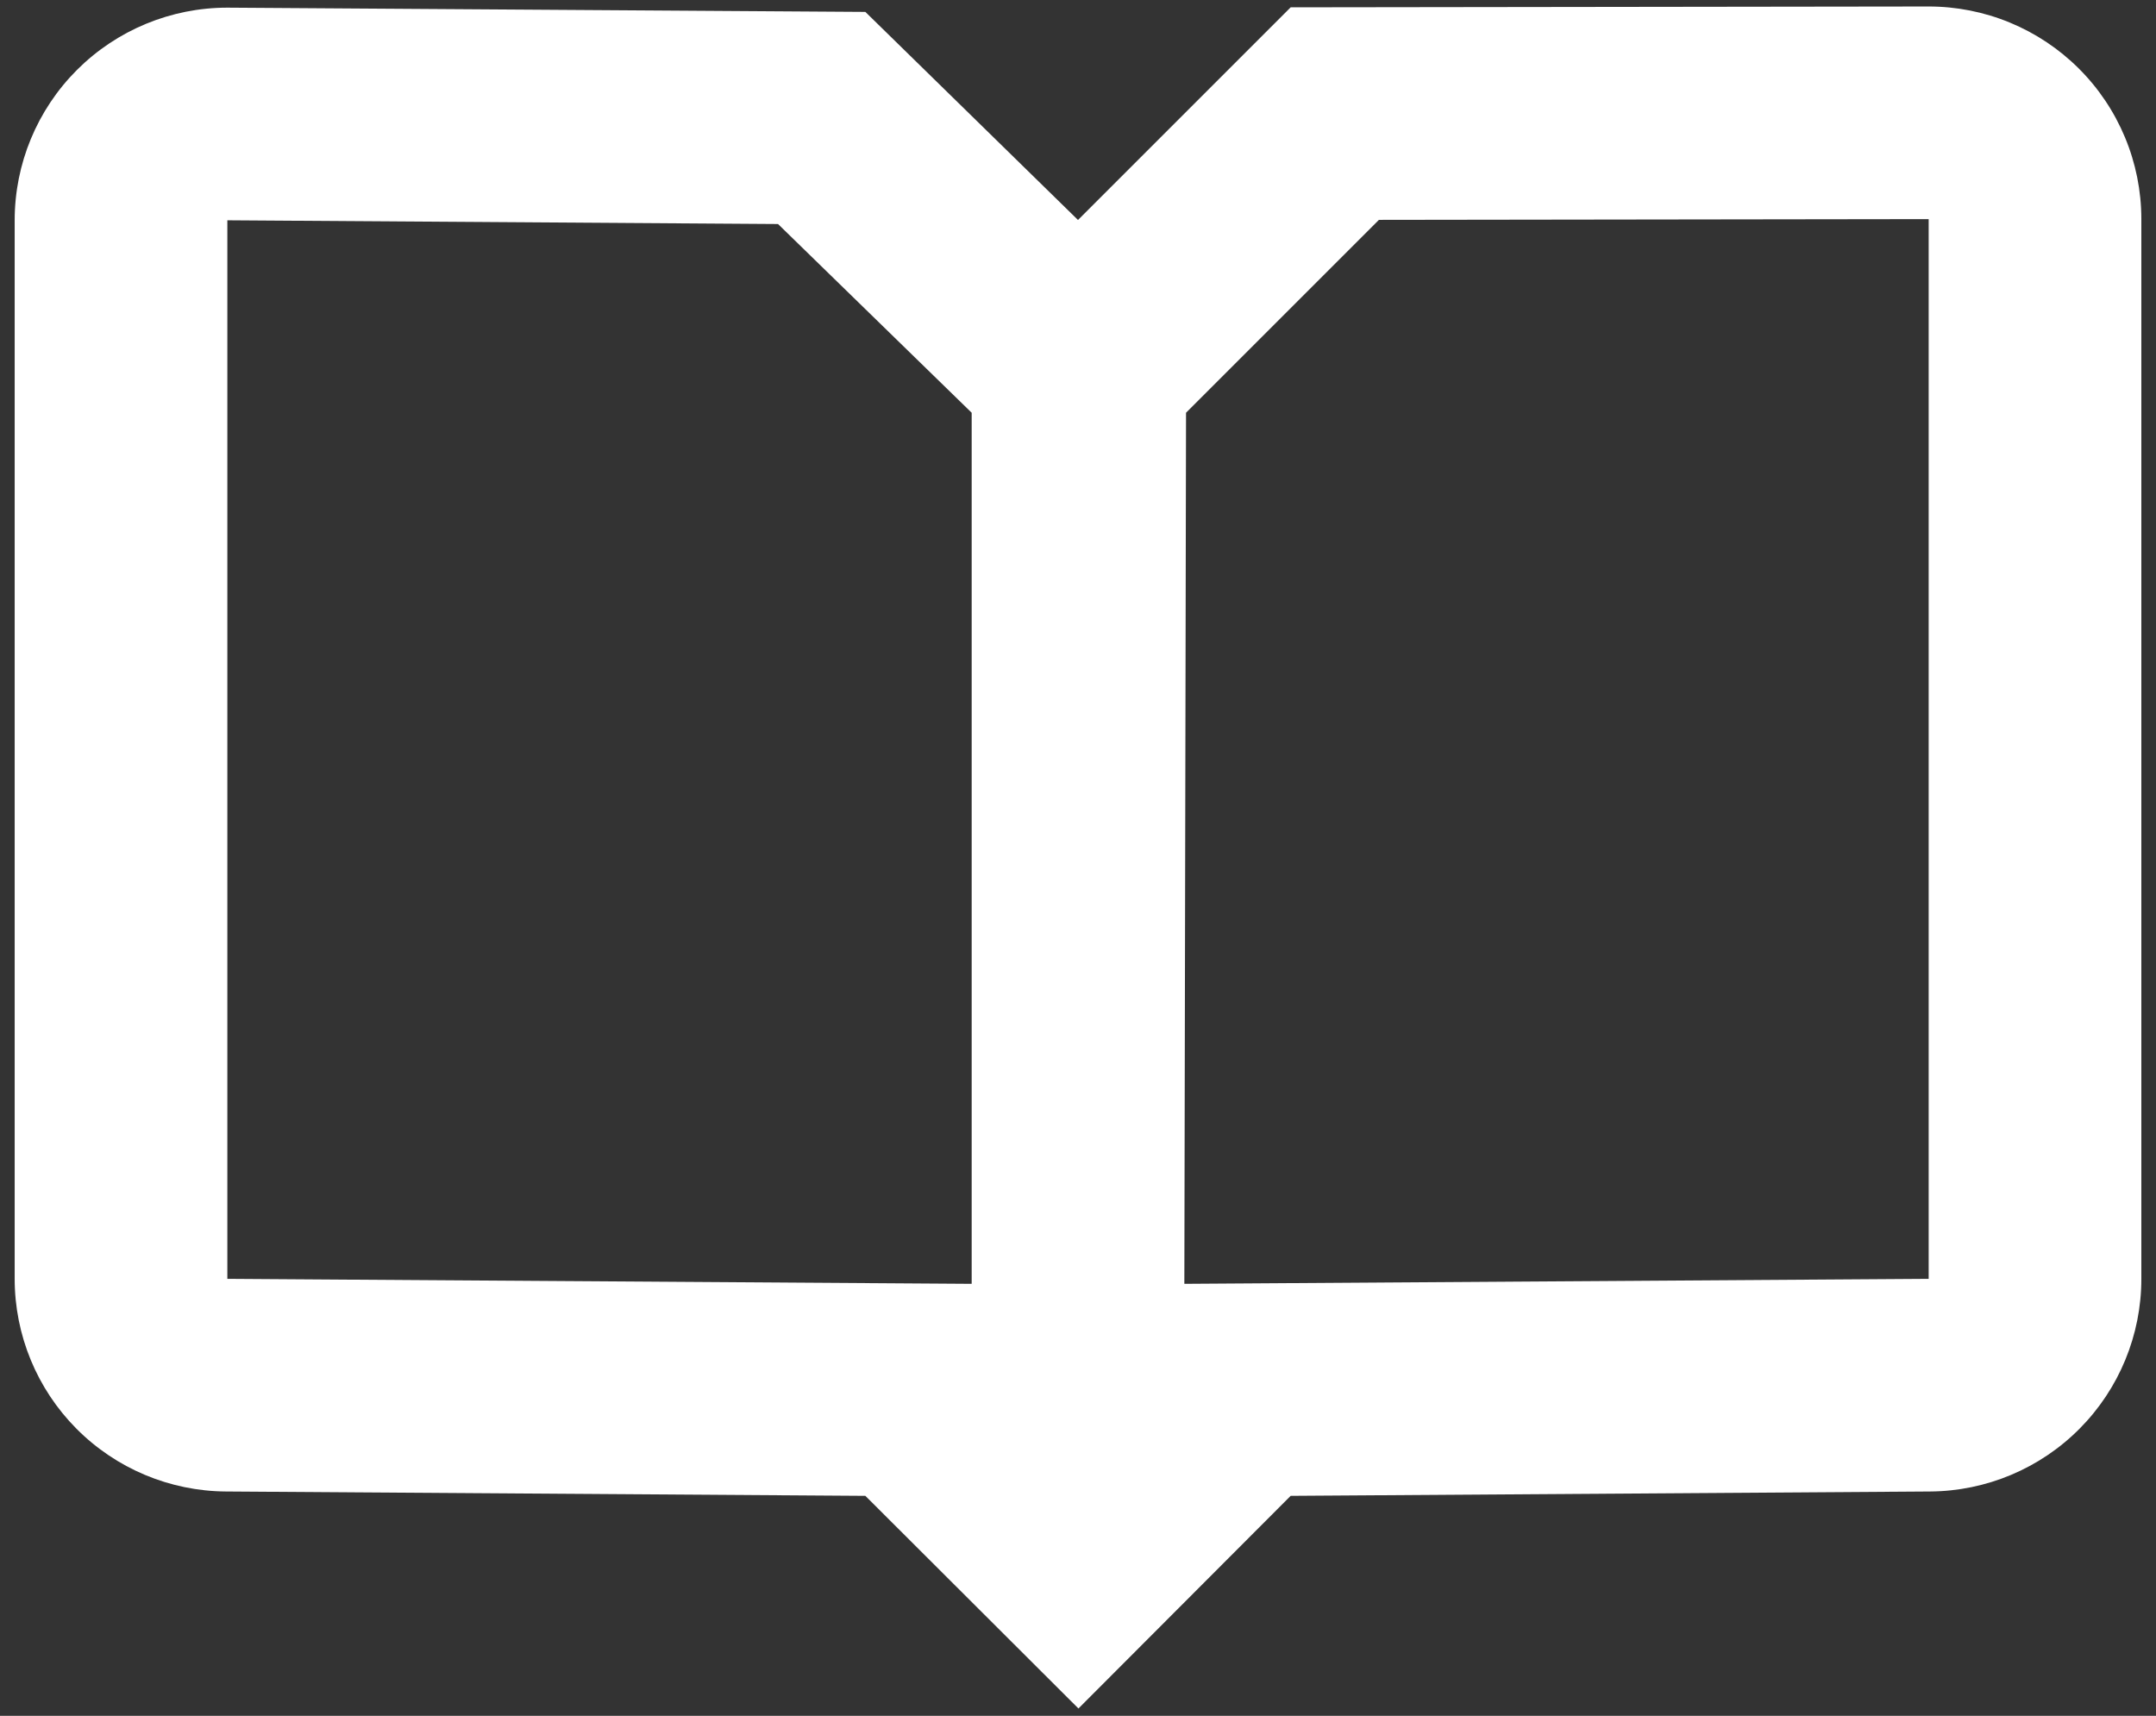<svg width="98" height="78" viewBox="0 0 98 78" fill="none" xmlns="http://www.w3.org/2000/svg">
<rect x="0" y="0" width="98" height="78" fill="#333333" stroke="none"/>
<path d="M53.834 58.362L87.667 58.135V9.961L62.679 9.995L53.911 18.763L53.834 58.362ZM44.167 18.763L35.365 10.184L10.334 10.014V58.135L44.167 58.362V18.763ZM39.334 0.541L49 10L58.667 0.333L87.653 0.295C88.922 0.293 90.179 0.541 91.353 1.025C92.526 1.509 93.593 2.219 94.492 3.116C95.391 4.012 96.105 5.077 96.592 6.249C97.08 7.421 97.332 8.677 97.334 9.947V58.135C97.334 60.687 96.325 63.136 94.526 64.947C92.728 66.758 90.287 67.784 87.735 67.802L58.667 68L49.02 77.667L39.334 68L10.266 67.802C7.714 67.784 5.273 66.758 3.474 64.947C1.676 63.136 0.667 60.687 0.667 58.135V10.014C0.667 7.451 1.685 4.992 3.498 3.179C5.311 1.366 7.77 0.348 10.334 0.348L39.334 0.541Z" fill="white"/>
</svg>
